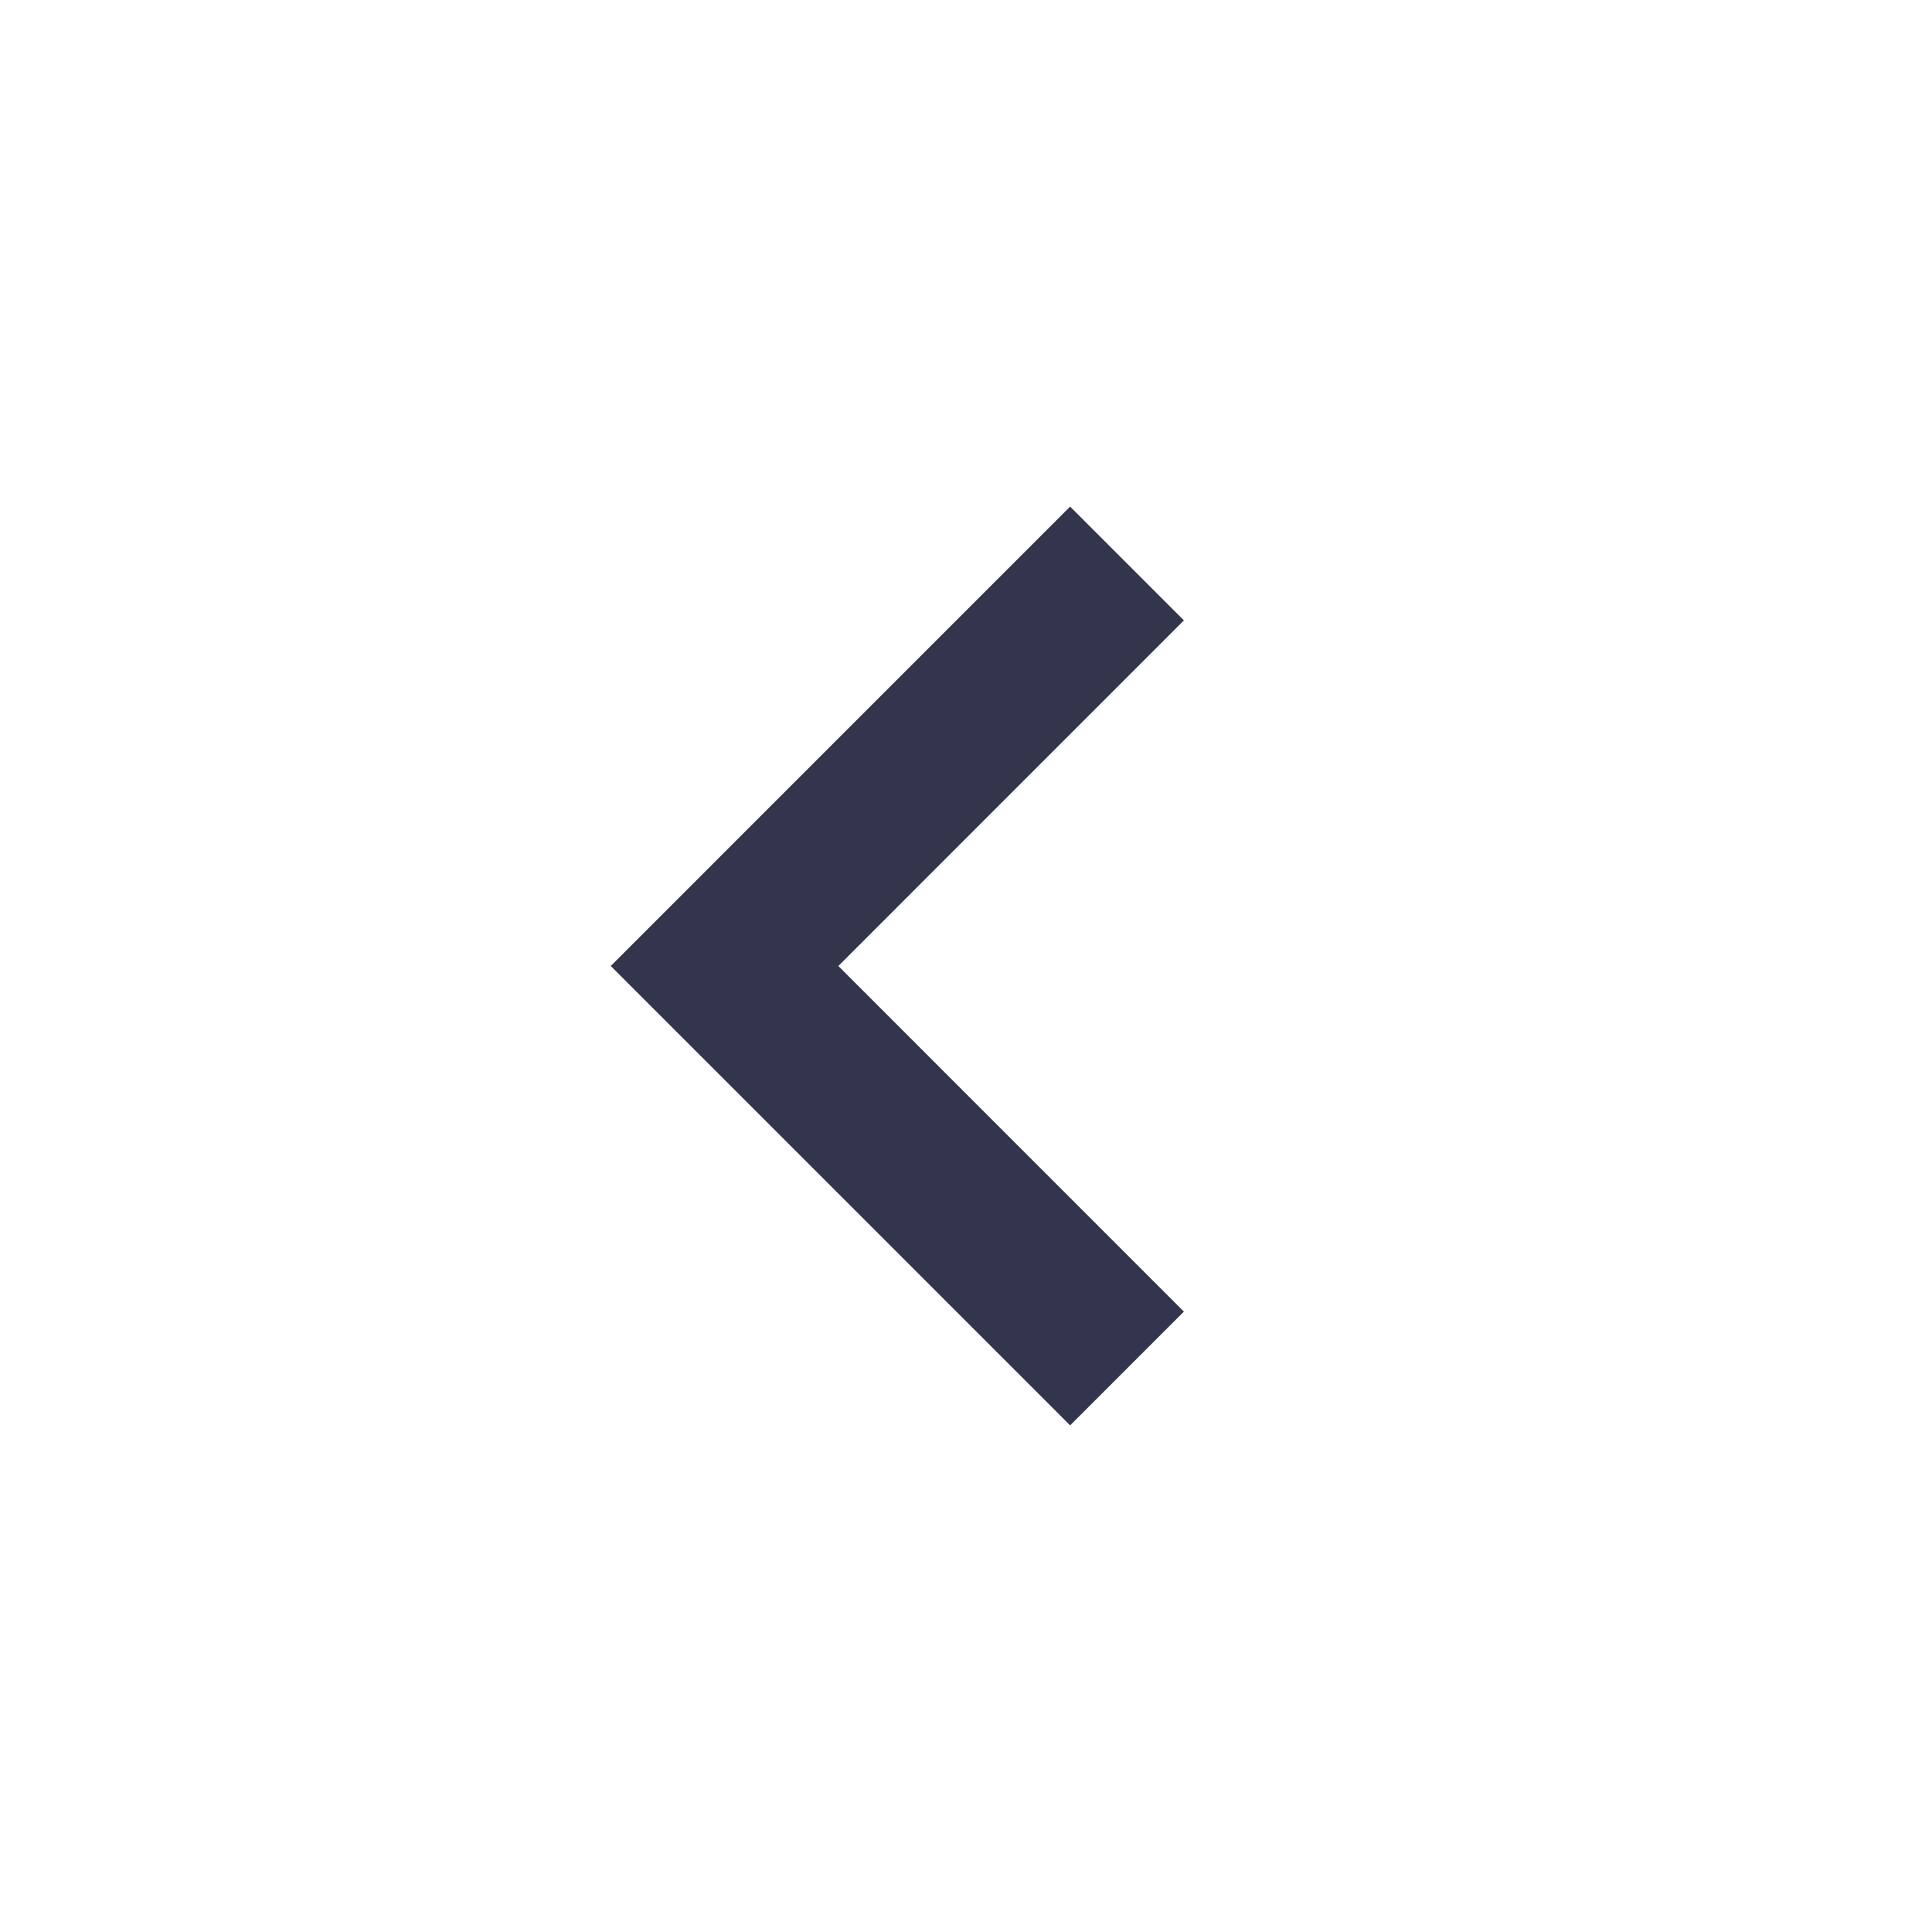 <svg width="28" height="28" viewBox="0 0 28 28" fill="none" xmlns="http://www.w3.org/2000/svg">
<path d="M15.509 7.342L8.851 14L15.509 20.658L17.158 19.009L12.15 14L17.158 8.991L15.509 7.342Z" fill="#33354D"/>
</svg>
